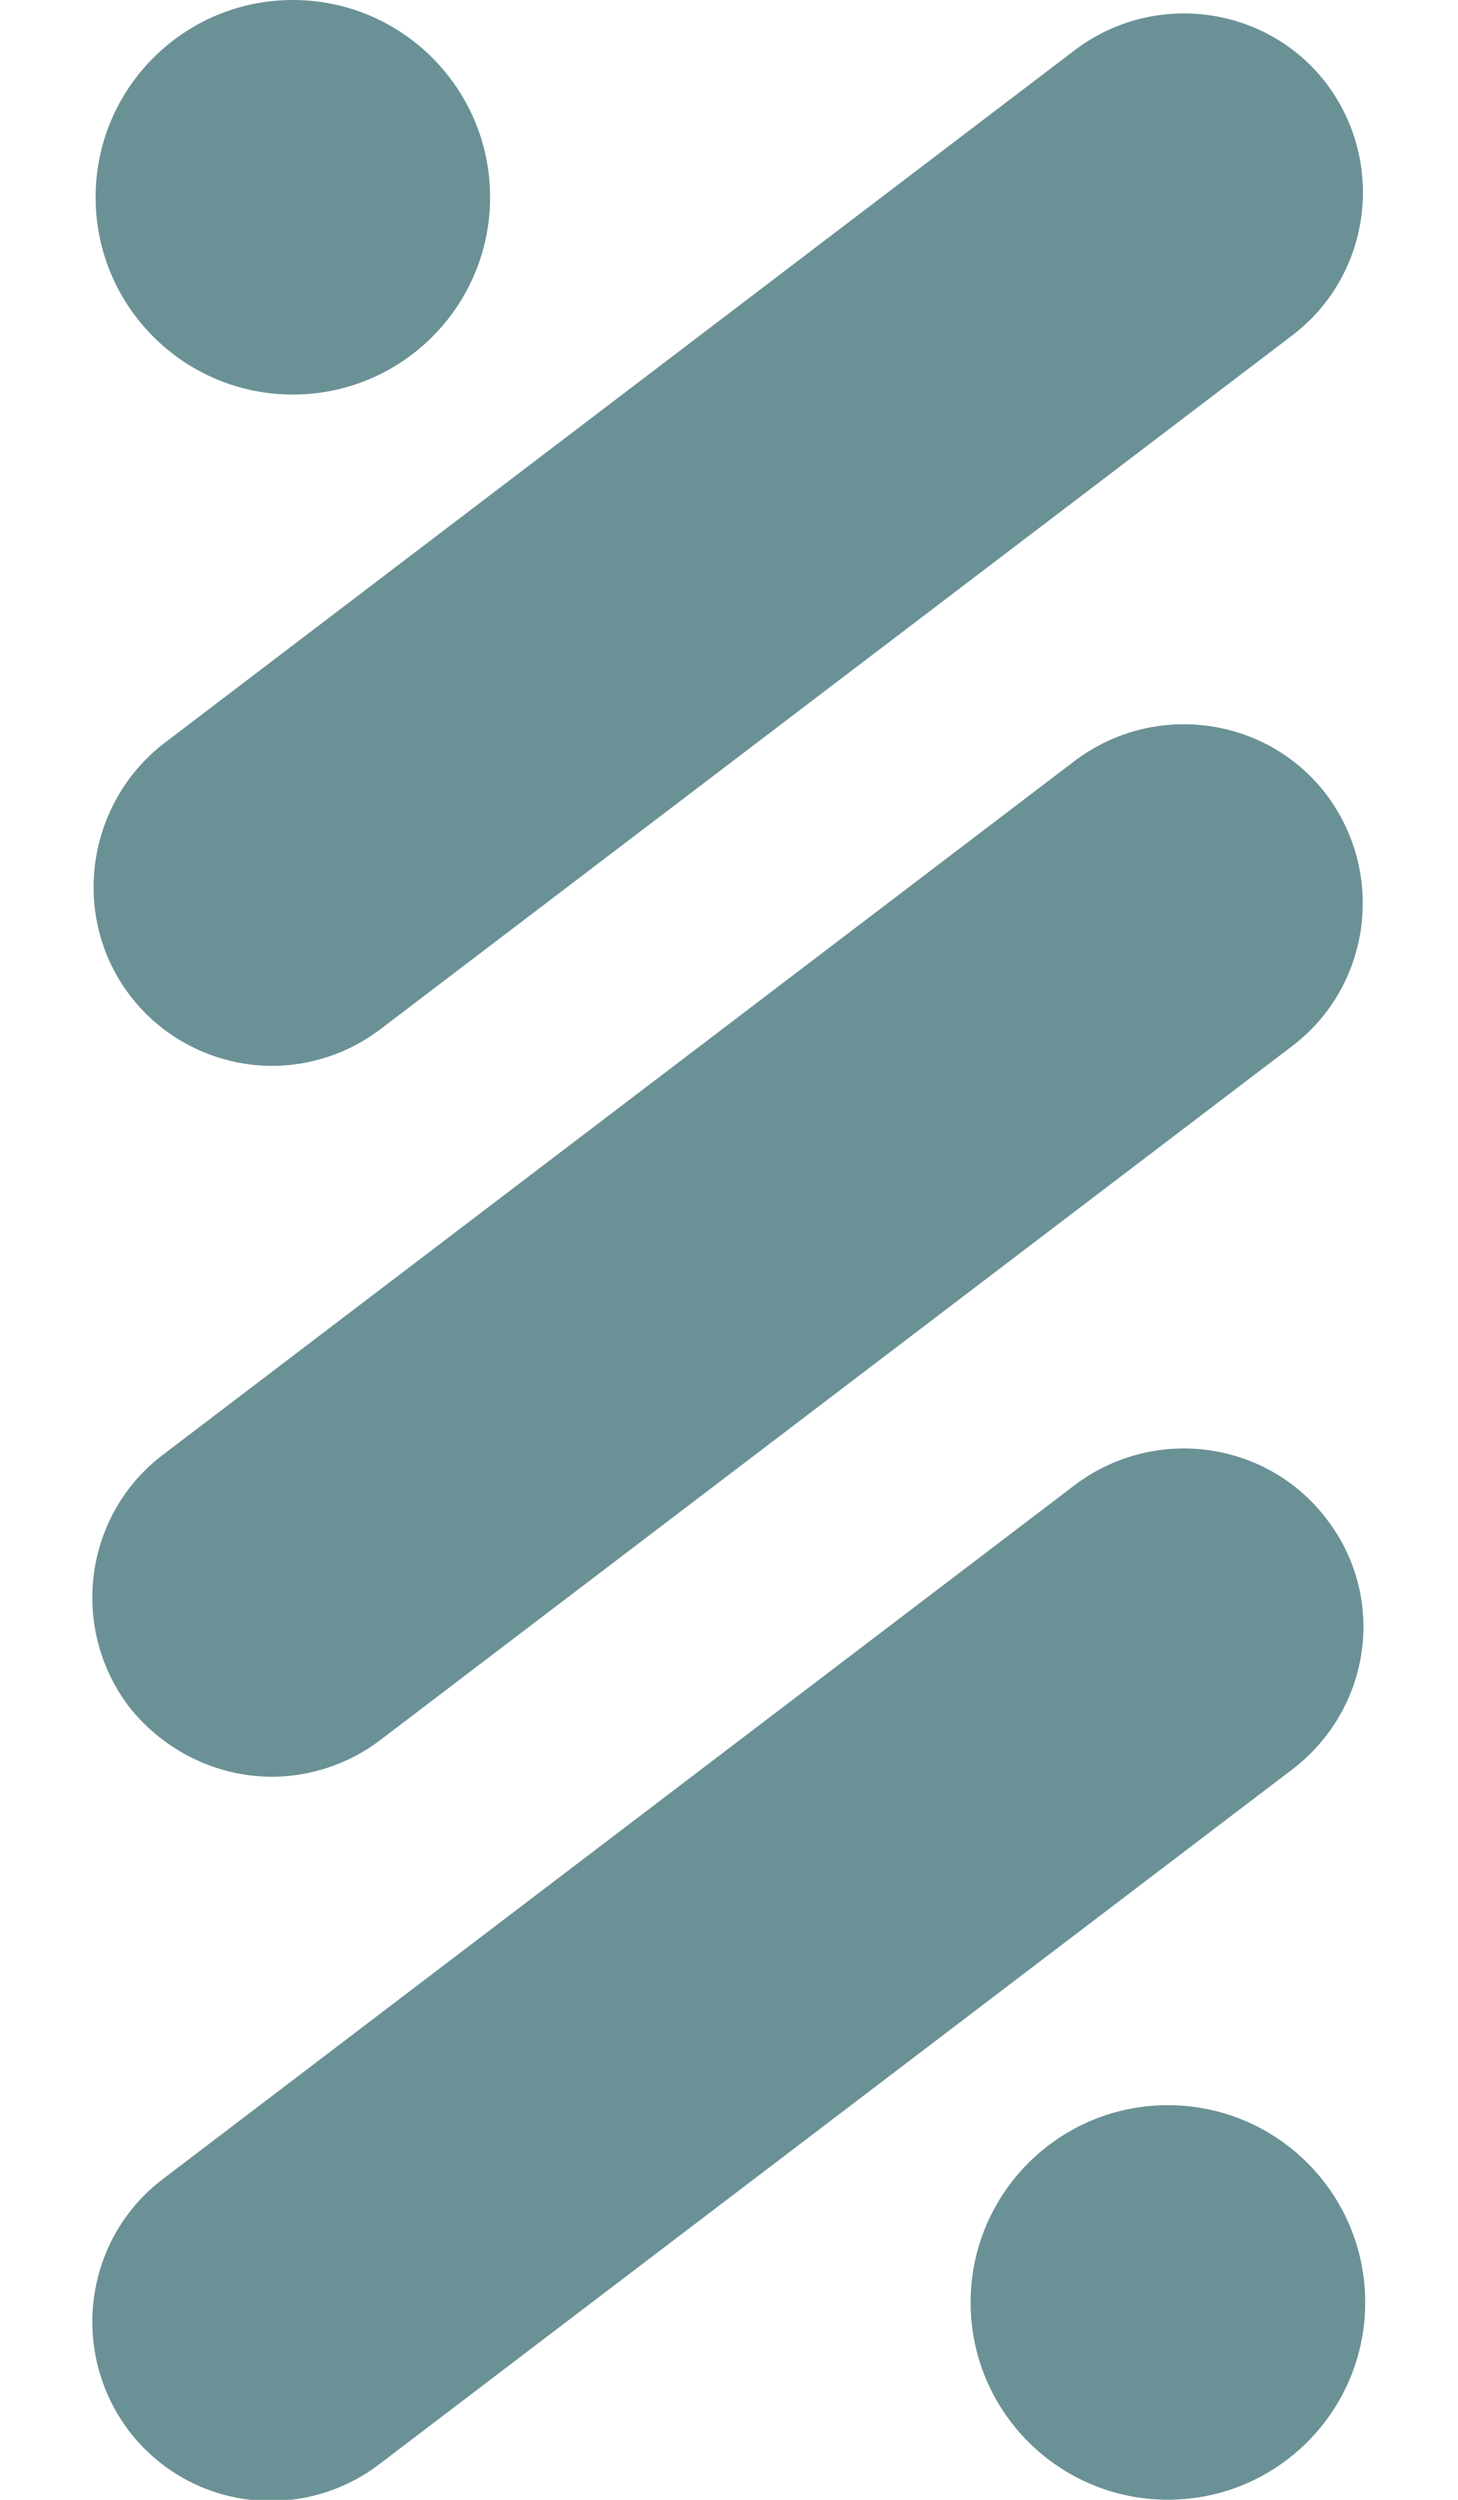 <svg width="14" height="24" viewBox="0 0 14 24" fill="none" xmlns="http://www.w3.org/2000/svg">
<path d="M2.812 3.788C3.858 3.788 4.706 2.94 4.706 1.894C4.706 0.848 3.858 0 2.812 0C1.766 0 0.918 0.848 0.918 1.894C0.918 2.94 1.766 3.788 2.812 3.788Z" fill="#6A9195"/>
<path d="M11.214 23.999C12.261 23.999 13.109 23.151 13.109 22.105C13.109 21.059 12.261 20.211 11.214 20.211C10.168 20.211 9.32 21.059 9.32 22.105C9.32 23.151 10.168 23.999 11.214 23.999Z" fill="#6A9195"/>
<path d="M2.612 10.233C2.972 10.233 3.342 10.117 3.649 9.884L12.411 3.218C13.162 2.646 13.311 1.567 12.739 0.805C12.168 0.054 11.088 -0.095 10.326 0.477L1.565 7.144C0.824 7.726 0.676 8.805 1.247 9.556C1.586 10.001 2.104 10.233 2.612 10.233Z" fill="#6A9195"/>
<path d="M2.61 17.058C2.97 17.058 3.341 16.941 3.647 16.709L12.409 10.042C13.161 9.47 13.309 8.391 12.737 7.629C12.166 6.878 11.087 6.73 10.325 7.301L1.563 13.968C0.811 14.539 0.663 15.619 1.235 16.381C1.584 16.825 2.102 17.058 2.61 17.058Z" fill="#6A9195"/>
<path d="M12.737 14.582C12.166 13.831 11.087 13.683 10.325 14.254L1.563 20.921C0.811 21.492 0.663 22.572 1.235 23.334C1.573 23.778 2.081 24.011 2.6 24.011C2.96 24.011 3.33 23.895 3.637 23.662L12.399 16.995C13.171 16.413 13.319 15.334 12.737 14.582Z" fill="#6A9195"/>
</svg>
